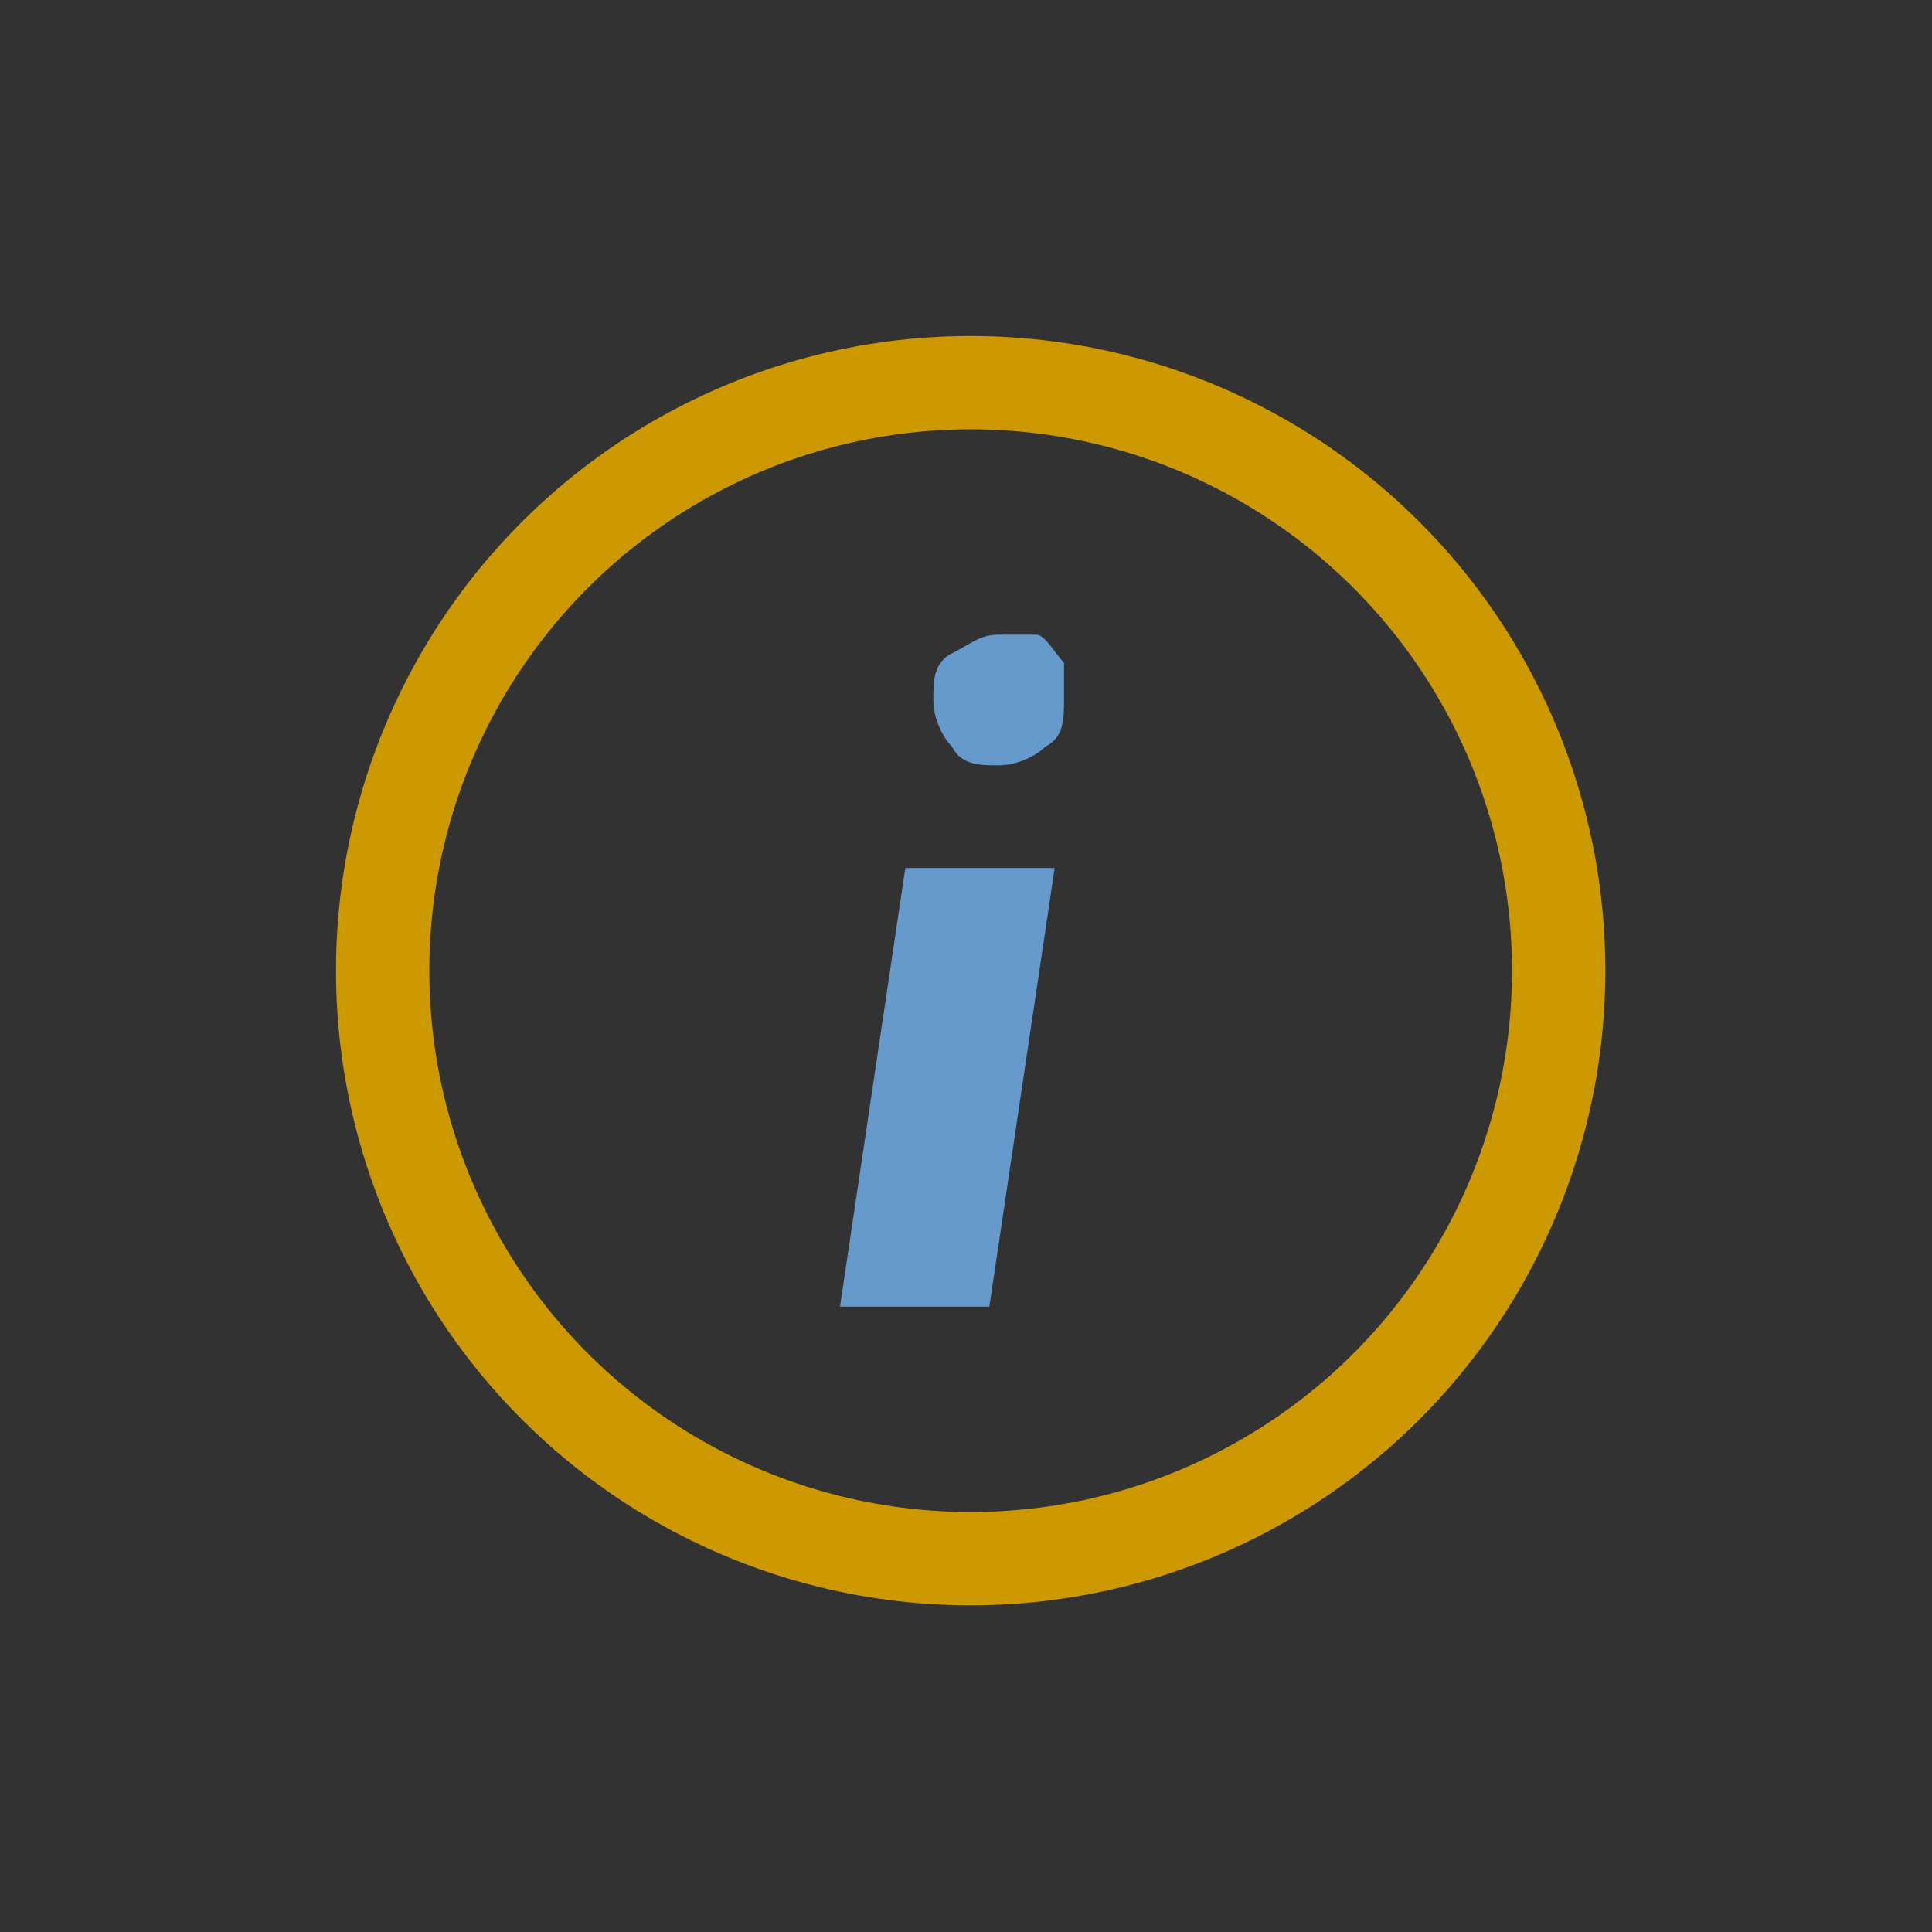 <?xml version="1.0" encoding="UTF-8"?><svg id="Layer_1" xmlns="http://www.w3.org/2000/svg" version="1.1" viewBox="0 0 20.7 20.7"><defs><style>.st0 {fill: #323232;}.st1 {fill: #69c;}.st2 {fill: none;stroke: #c90;stroke-miterlimit: 10;}</style></defs><g id="Layer_2"><g id="Layer_1-2"><rect class="st0" y="0" width="20.7" height="20.7"/></g></g><g><circle class="st2" cx="10.4" cy="10.4" r="6.3"/><path class="st1" d="M11.3,9.3l-.7,4.7h-1.6l.7-4.7h1.6ZM11.4,7.5c0,.2,0,.4-.2.5-.1.1-.3.2-.5.2s-.4,0-.5-.2c-.1-.1-.2-.3-.2-.5s0-.4.2-.5.3-.2.5-.2.2,0,.4,0c.1,0,.2.2.3.3,0,.1,0,.2,0,.4Z"/></g></svg>